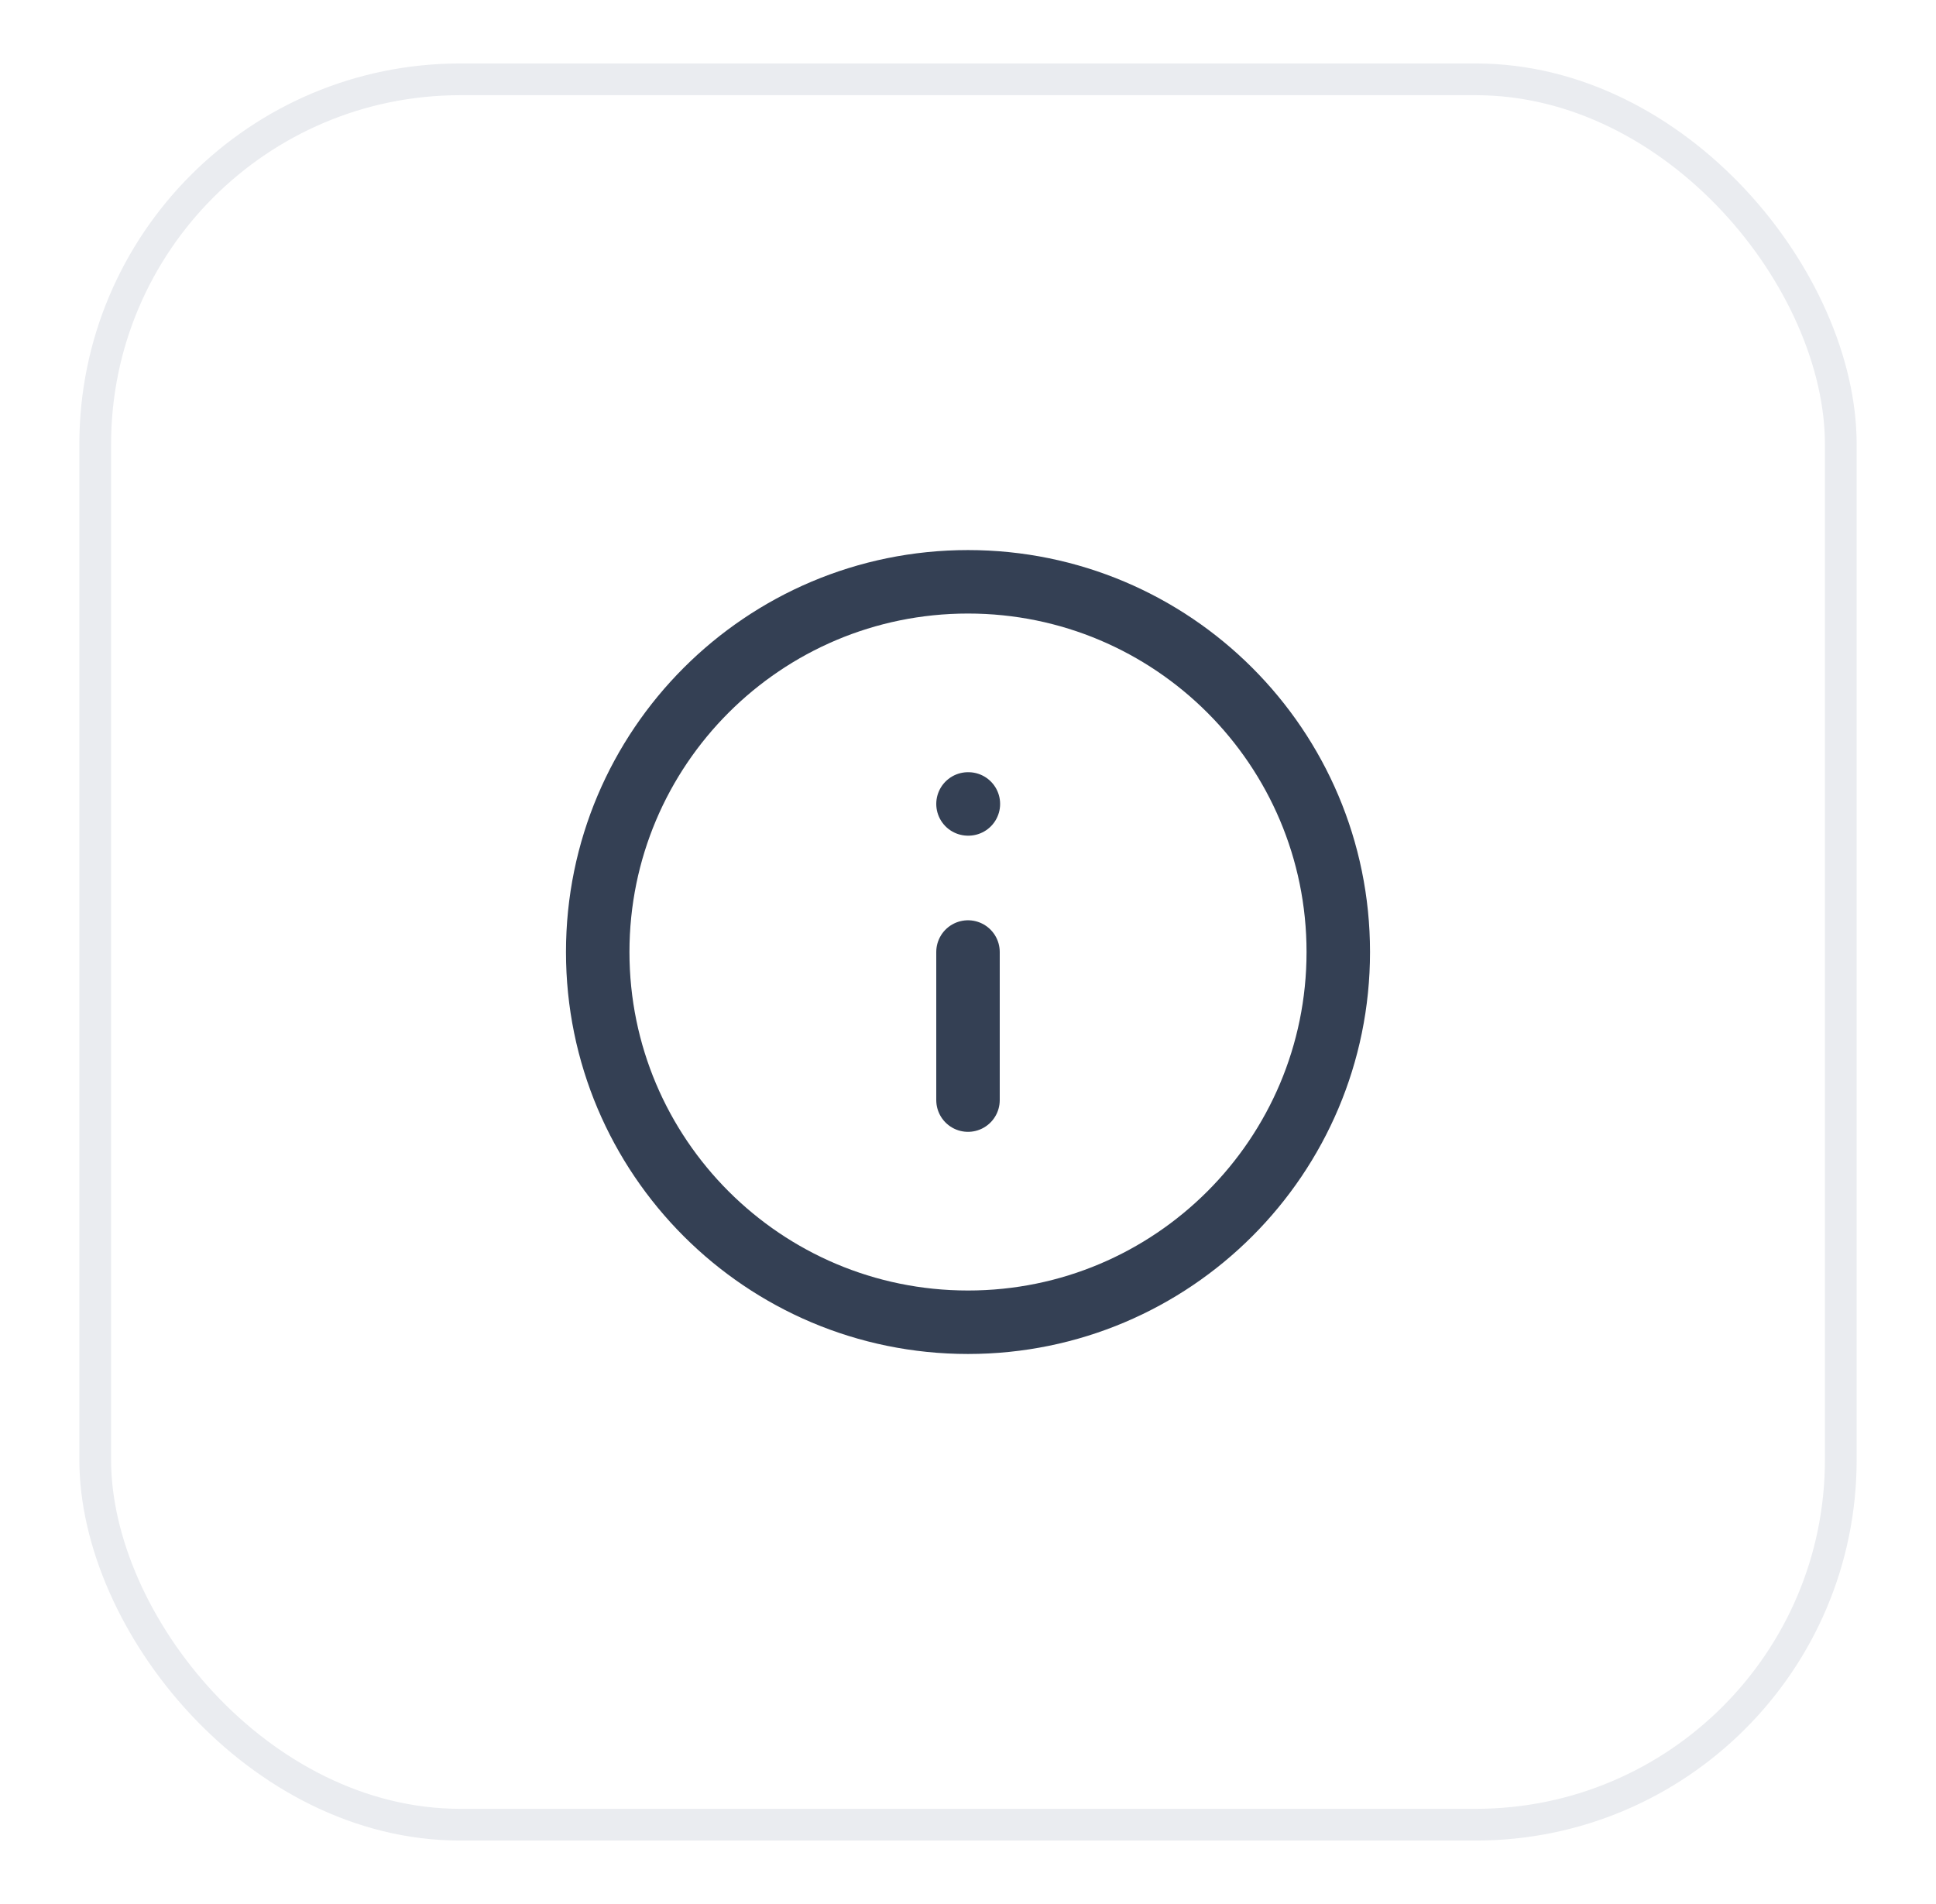 <svg width="61" height="60" viewBox="0 0 61 60" fill="none" xmlns="http://www.w3.org/2000/svg">
<g filter="url(#filter0_d_164_3602)">
<rect x="2.5" y="1" width="56" height="56" rx="12" fill="white"/>
<rect x="3" y="1.5" width="55" height="55" rx="11.5" stroke="#EAECF0"/>
<path d="M30.5 33.667V29M30.5 24.334H30.512M42.167 29C42.167 35.444 36.943 40.667 30.5 40.667C24.057 40.667 18.833 35.444 18.833 29C18.833 22.557 24.057 17.334 30.5 17.334C36.943 17.334 42.167 22.557 42.167 29Z" stroke="#344054" stroke-width="2" stroke-linecap="round" stroke-linejoin="round"/>
</g>
<defs>
<filter id="filter0_d_164_3602" x="0.5" y="0" width="60" height="60" filterUnits="userSpaceOnUse" color-interpolation-filters="sRGB">
<feFlood flood-opacity="0" result="BackgroundImageFix"/>
<feColorMatrix in="SourceAlpha" type="matrix" values="0 0 0 0 0 0 0 0 0 0 0 0 0 0 0 0 0 0 127 0" result="hardAlpha"/>
<feOffset dy="1"/>
<feGaussianBlur stdDeviation="1"/>
<feColorMatrix type="matrix" values="0 0 0 0 0.063 0 0 0 0 0.094 0 0 0 0 0.157 0 0 0 0.05 0"/>
<feBlend mode="normal" in2="BackgroundImageFix" result="effect1_dropShadow_164_3602"/>
<feBlend mode="normal" in="SourceGraphic" in2="effect1_dropShadow_164_3602" result="shape"/>
</filter>
</defs>
</svg>
